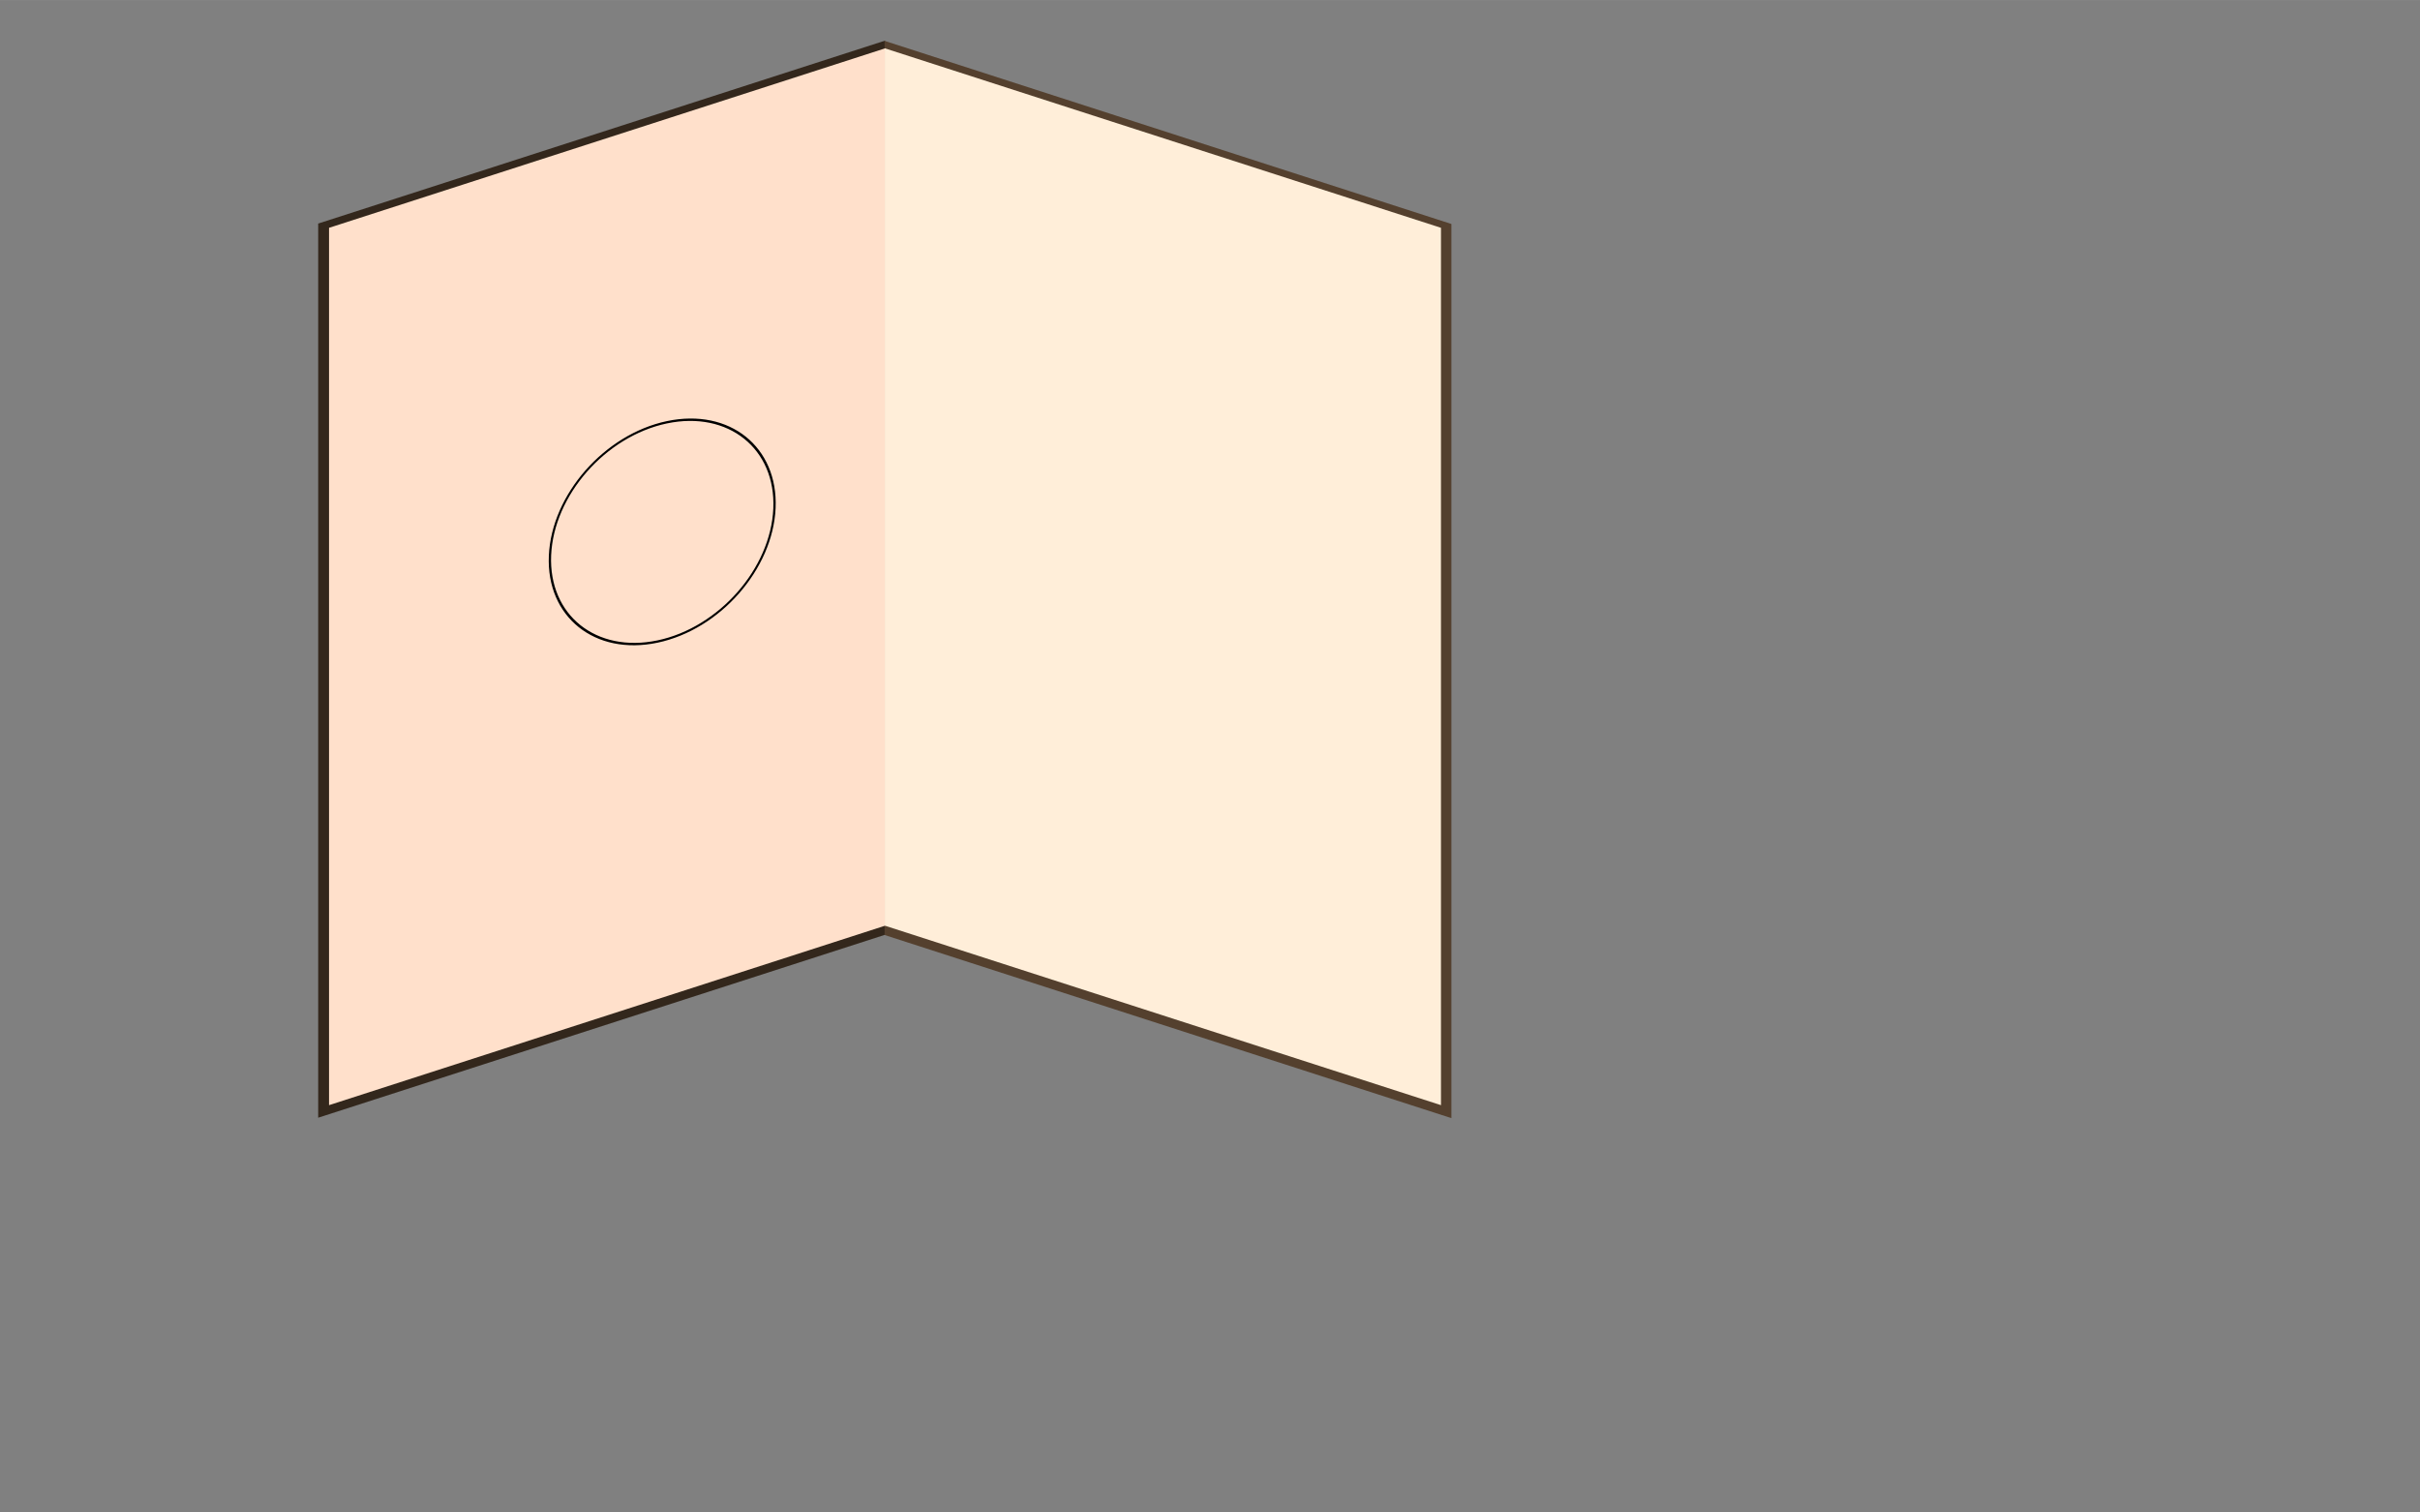 <?xml version="1.0" encoding="UTF-8" standalone="no"?>
<!-- Created with Inkscape (http://www.inkscape.org/) -->

<svg
   xmlns:dc="http://purl.org/dc/elements/1.1/"
   xmlns:cc="http://creativecommons.org/ns#"
   xmlns:rdf="http://www.w3.org/1999/02/22-rdf-syntax-ns#"
   xmlns:svg="http://www.w3.org/2000/svg"
   xmlns="http://www.w3.org/2000/svg"
   xmlns:sodipodi="http://sodipodi.sourceforge.net/DTD/sodipodi-0.dtd"
   xmlns:inkscape="http://www.inkscape.org/namespaces/inkscape"
   width="1024"
   height="640"
   viewBox="0 0 11.378 7.111"
   id="svg4344"
   version="1.1"
   inkscape:version="0.91 r13725"
   sodipodi:docname="welcome-1.svg">
  <rect x="0" y="0" width="11.378" height="7.111" fill="#808080" stroke="none"/>
  <defs
     id="defs4346">
    <inkscape:perspective
       sodipodi:type="inkscape:persp3d"
       inkscape:vp_x="8.637153 : 4.5885417 : 1"
       inkscape:vp_y="0 : 1000 : 0"
       inkscape:vp_z="11.377778 : 3.5555556 : 1"
       inkscape:persp3d-origin="5.688889 : 2.3703704 : 1"
       id="perspective5148" />
  </defs>
  <sodipodi:namedview
     inkscape:document-units="in"
     pagecolor="#ffffff"
     bordercolor="#666666"
     borderopacity="1.0"
     inkscape:pageopacity="0.0"
     inkscape:pageshadow="2"
     inkscape:zoom="1.8101934"
     inkscape:cx="365.51779"
     inkscape:cy="402.35669"
     inkscape:current-layer="layer1"
     id="namedview4348"
     showgrid="false"
     units="px"
     showborder="true"
     width="640px"
     inkscape:window-width="1916"
     inkscape:window-height="1032"
     inkscape:window-x="0"
     inkscape:window-y="22"
     inkscape:window-maximized="0" />
  <g
     inkscape:label="Layer 1"
     inkscape:groupmode="layer"
     id="layer1"
     transform="translate(0,-1.389)">
    <path
       style="fill:#33271c;fill-opacity:1;fill-rule:evenodd;stroke:none;stroke-width:0.011px;stroke-linecap:butt;stroke-linejoin:miter;stroke-opacity:1"
       d="m 4.161,1.58 0,4.204 L 1.496,6.644 l 0,-4.204 z"
       id="path5250-9"
       inkscape:connector-curvature="0"
       sodipodi:nodetypes="ccccc" />
    <path
       style="fill:#54402e;fill-opacity:1;fill-rule:evenodd;stroke:none;stroke-width:0.011px;stroke-linecap:butt;stroke-linejoin:miter;stroke-opacity:1"
       d="m 4.159,1.581 0,4.204 2.665,0.861 0,-4.204 z"
       id="path5250-2-8"
       inkscape:connector-curvature="0"
       sodipodi:nodetypes="ccccc" />
    <path
       style="fill:#ffe0cb;fill-opacity:1;fill-rule:evenodd;stroke:none;stroke-width:0.011px;stroke-linecap:butt;stroke-linejoin:miter;stroke-opacity:1"
       d="m 4.162,1.616 0,4.125 -2.615,0.844 0,-4.125 z"
       id="path5250"
       inkscape:connector-curvature="0"
       sodipodi:nodetypes="ccccc" />
    <path
       style="fill:#ffeed9;fill-opacity:1;fill-rule:evenodd;stroke:none;stroke-width:0.011px;stroke-linecap:butt;stroke-linejoin:miter;stroke-opacity:1"
       d="m 4.16,1.616 0,4.125 2.615,0.844 0,-4.125 z"
       id="path5250-2"
       inkscape:connector-curvature="0"
       sodipodi:nodetypes="ccccc" />
    <ellipse
       style="opacity:1;fill:none;fill-opacity:1;fill-rule:nonzero;stroke:#000000;stroke-width:0.011;stroke-linecap:round;stroke-linejoin:round;stroke-miterlimit:4;stroke-dasharray:none;stroke-dashoffset:0;stroke-opacity:1"
       id="path5302"
       ry="0.516"
       rx="0.539"
       cy="4.591"
       cx="3.382"
       transform="matrix(0.979,-0.206,-0.043,0.999,0,0)" />
  </g>
</svg>
